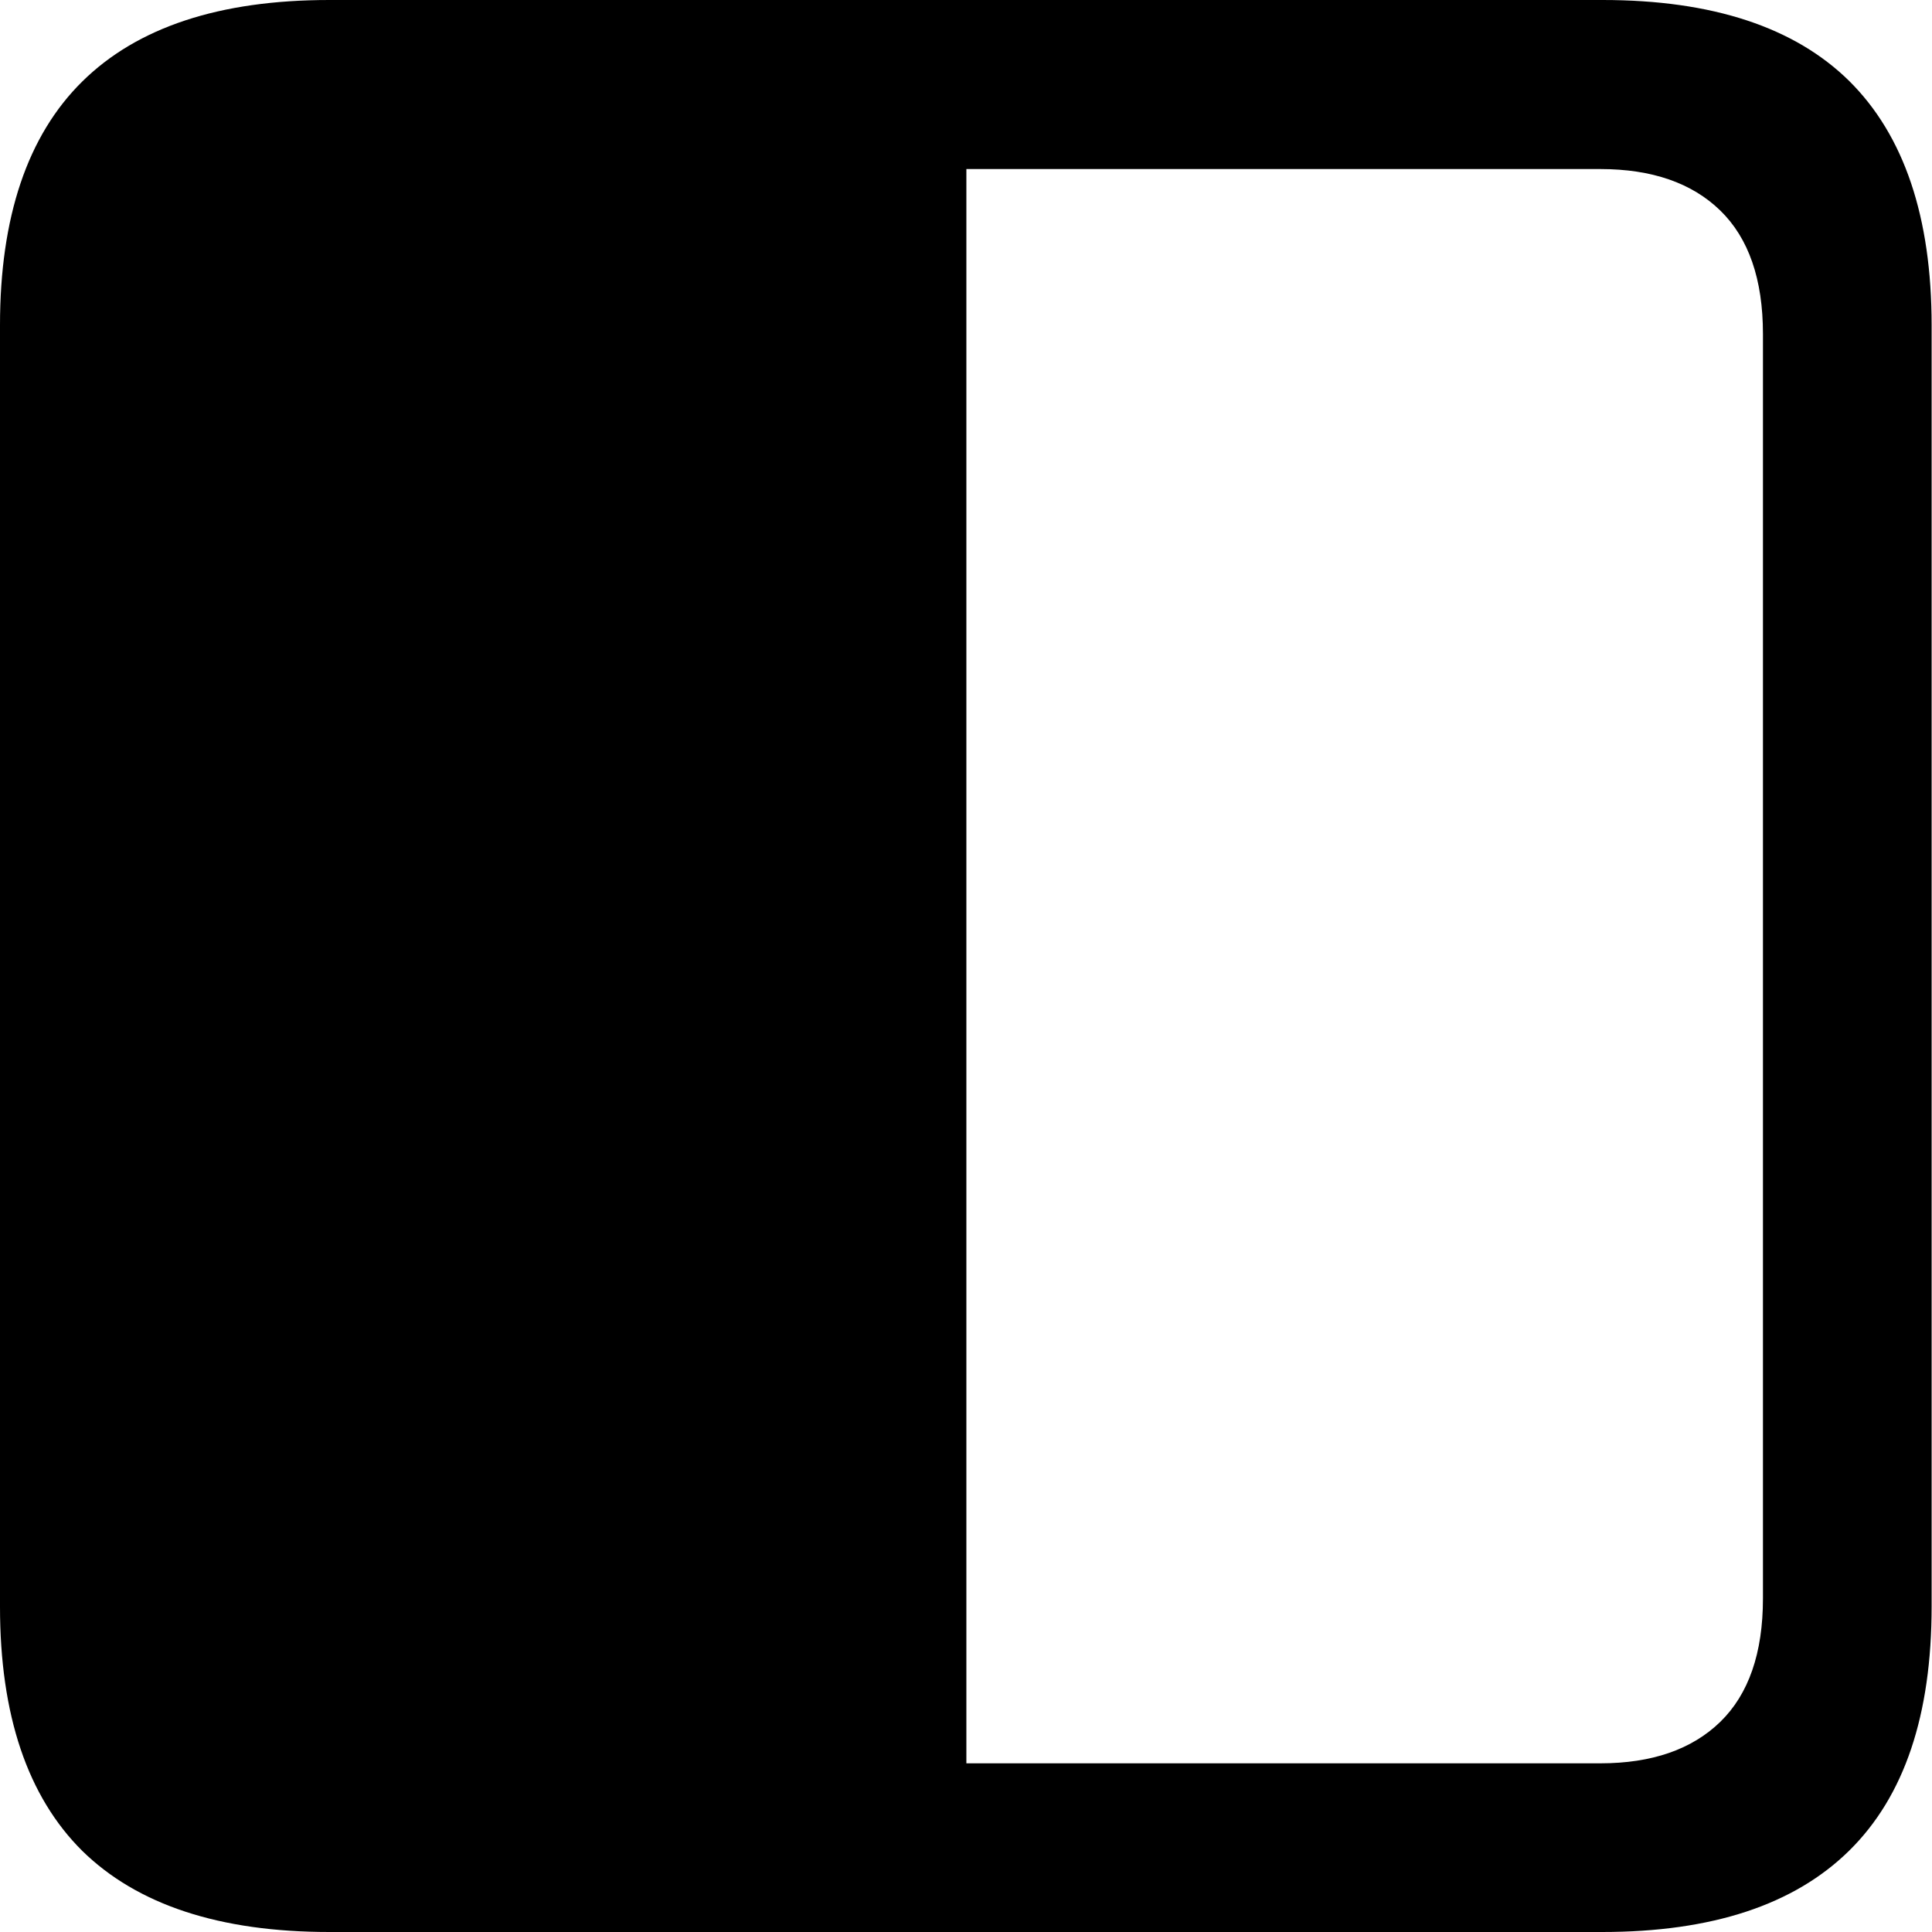 <?xml version="1.0" ?><!-- Generator: Adobe Illustrator 25.0.0, SVG Export Plug-In . SVG Version: 6.00 Build 0)  --><svg xmlns="http://www.w3.org/2000/svg" xmlns:xlink="http://www.w3.org/1999/xlink" version="1.1" id="Layer_1" x="0px" y="0px" viewBox="0 0 512 512" style="enable-background:new 0 0 512 512;" xml:space="preserve">
<path d="M0,425.8c0,28.7,7.3,50.3,21.8,64.7C36.4,504.8,58.2,512,87.3,512h337.3c29.1,0,50.9-7.2,65.5-21.6  c14.6-14.4,21.8-35.9,21.8-64.7V86.2c0-28.7-7.3-50.3-21.8-64.7C475.6,7.2,453.8,0,424.7,0H87.3C58.2,0,36.4,7.2,21.8,21.6  C7.3,35.9,0,57.5,0,86.2V425.8z M256.1,467.2V44.8h168c13.7,0,24.3,3.7,31.8,11c7.5,7.3,11.3,18.2,11.3,32.7v335.1  c0,14.5-3.8,25.4-11.3,32.7c-7.5,7.3-18.1,11-31.8,11H256.1z"/>
</svg>